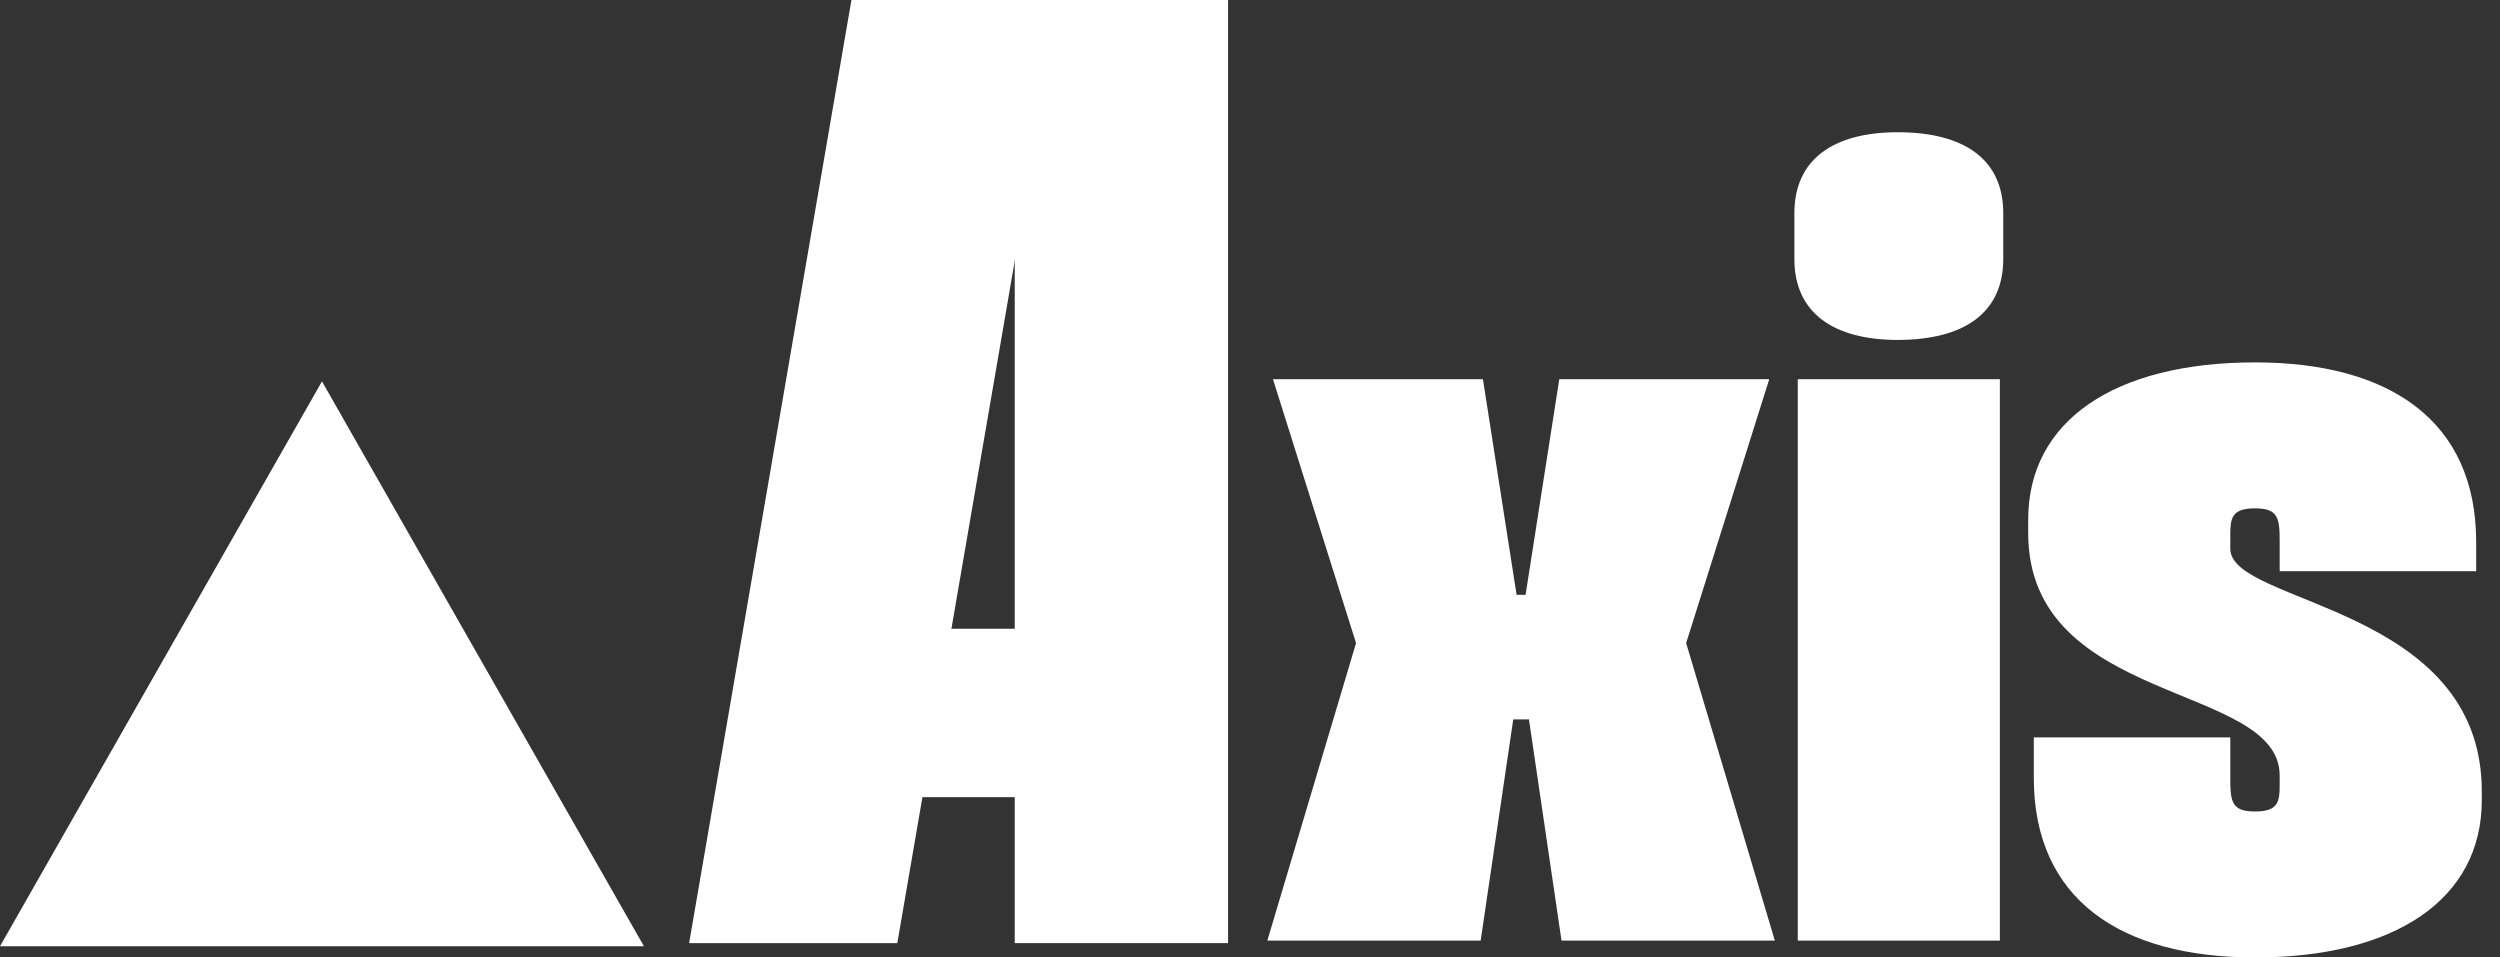 <svg width="94" height="36" viewBox="0 0 94 36" fill="none" xmlns="http://www.w3.org/2000/svg">
<rect x="0" y="0" width="94" height="36" fill="#333333" stroke="none"/>
<rect x="38.154" width="8.021" height="35.461" fill="white"/>
<path d="M25.911 35.461L32.014 0H39.842L33.739 35.461H25.911Z" fill="white"/>
<rect x="33.932" y="23.641" width="7.599" height="6.332" fill="white"/>
<path d="M12.106 14.34L24.212 35.579H-2.28882e-05L12.106 14.34Z" fill="white"/>
<path d="M58.629 14.259H66.523L63.399 24.18L66.734 35.367H58.713L57.489 27.05H56.898L55.673 35.367H47.652L50.987 24.18L47.864 14.259H55.758L57.024 22.364H57.362L58.629 14.259Z" fill="white"/>
<path d="M67.596 35.367V14.259H75.195V35.367H67.596ZM71.353 4.972C73.844 4.972 75.322 5.985 75.322 8.011V9.742C75.322 11.768 73.844 12.781 71.353 12.781C68.947 12.781 67.469 11.768 67.469 9.742V8.011C67.469 5.985 68.947 4.972 71.353 4.972Z" fill="white"/>
<path d="M83.859 20.634C83.859 22.744 93.315 22.744 93.315 29.752V30.09C93.315 33.805 90.065 36 84.788 36C79.722 36 76.471 33.805 76.471 29.245V27.726H83.859V29.245C83.859 30.132 83.901 30.512 84.788 30.512C85.674 30.512 85.716 30.132 85.716 29.499V29.161C85.716 25.657 76.26 26.544 76.26 20.043V19.536C76.26 15.821 79.511 13.626 84.788 13.626C89.853 13.626 93.104 15.821 93.104 20.38V21.478H85.716V20.38C85.716 19.494 85.674 19.114 84.788 19.114C83.901 19.114 83.859 19.494 83.859 20.127V20.634Z" fill="white"/>
</svg>
